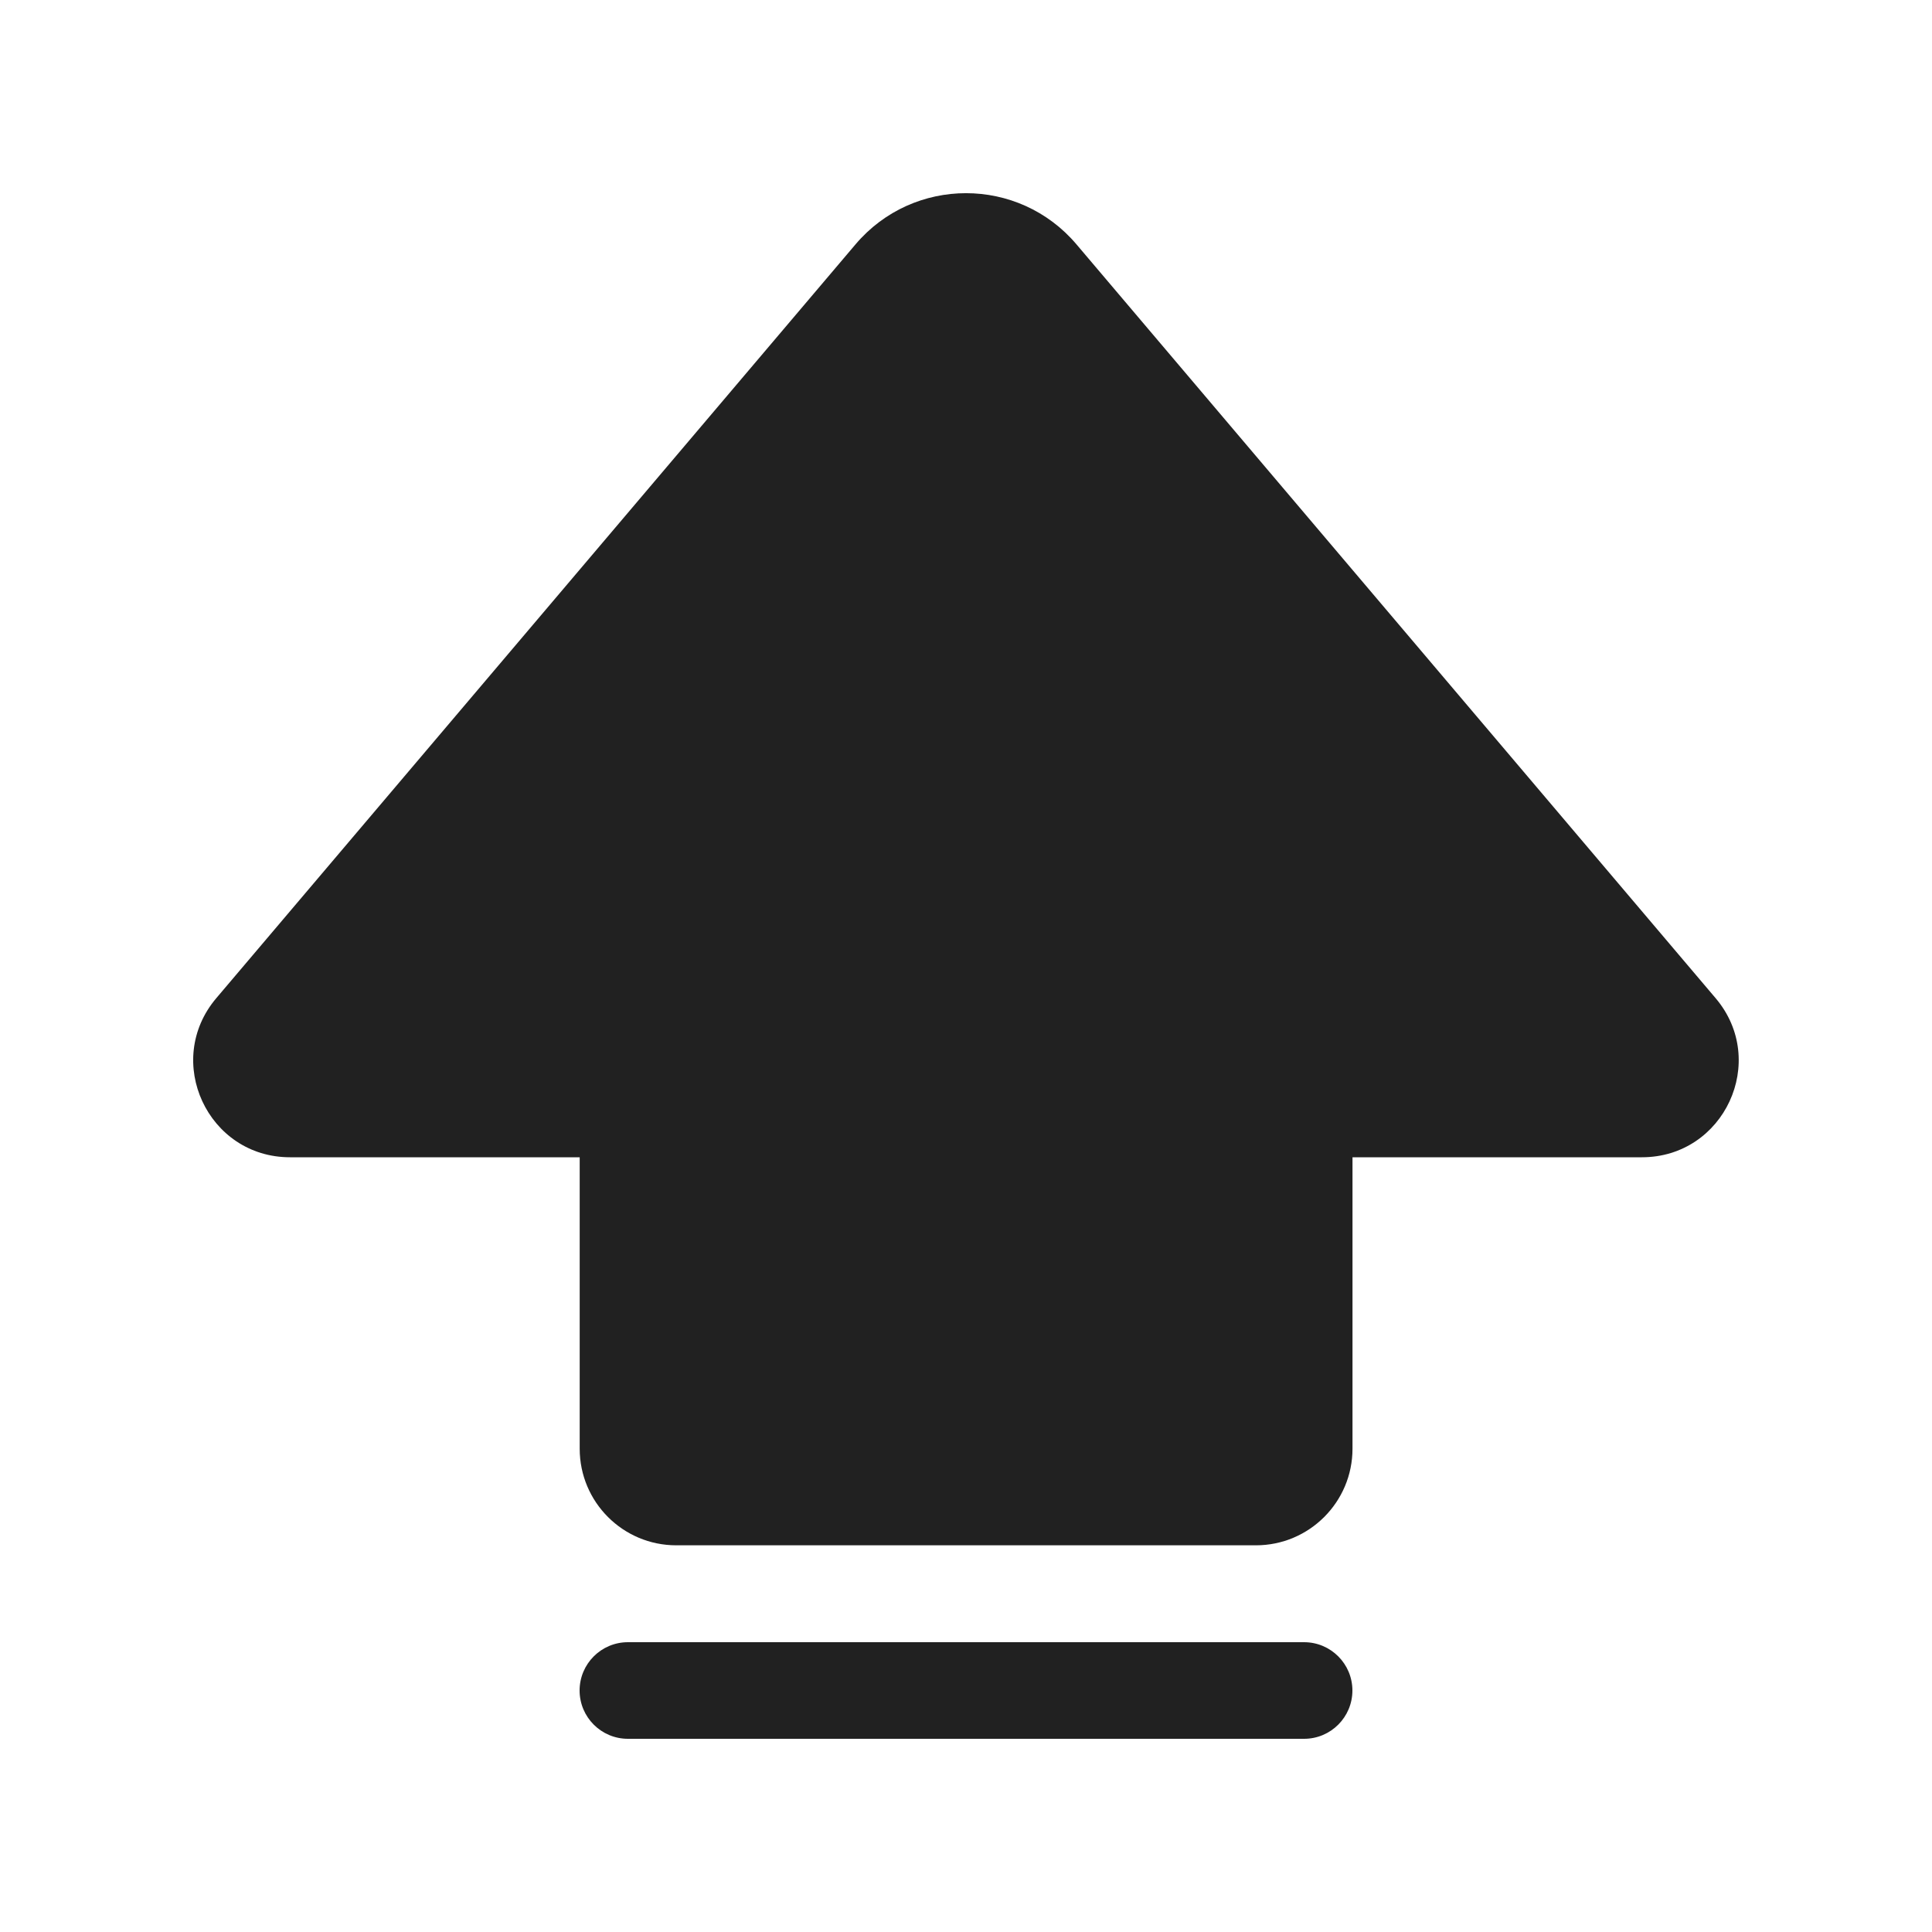 <svg viewBox="0 0 20 20" fill="none" xmlns="http://www.w3.org/2000/svg" height="1em" width="1em">
  <path d="M11.144 2.53C10.545 1.823 9.455 1.823 8.856 2.53L2.239 10.333C1.688 10.983 2.15 11.98 3.002 11.98H6.001V14.997C6.001 15.549 6.448 15.997 7.001 15.997H13.001C13.553 15.997 14.001 15.549 14.001 14.997V11.98H16.997C17.849 11.98 18.311 10.983 17.76 10.333L11.144 2.53ZM6.5 17C6.224 17 6 17.224 6 17.5C6 17.776 6.224 18 6.5 18H13.5C13.776 18 14 17.776 14 17.5C14 17.224 13.776 17 13.5 17H6.5Z" fill="#212121"/>
</svg>
